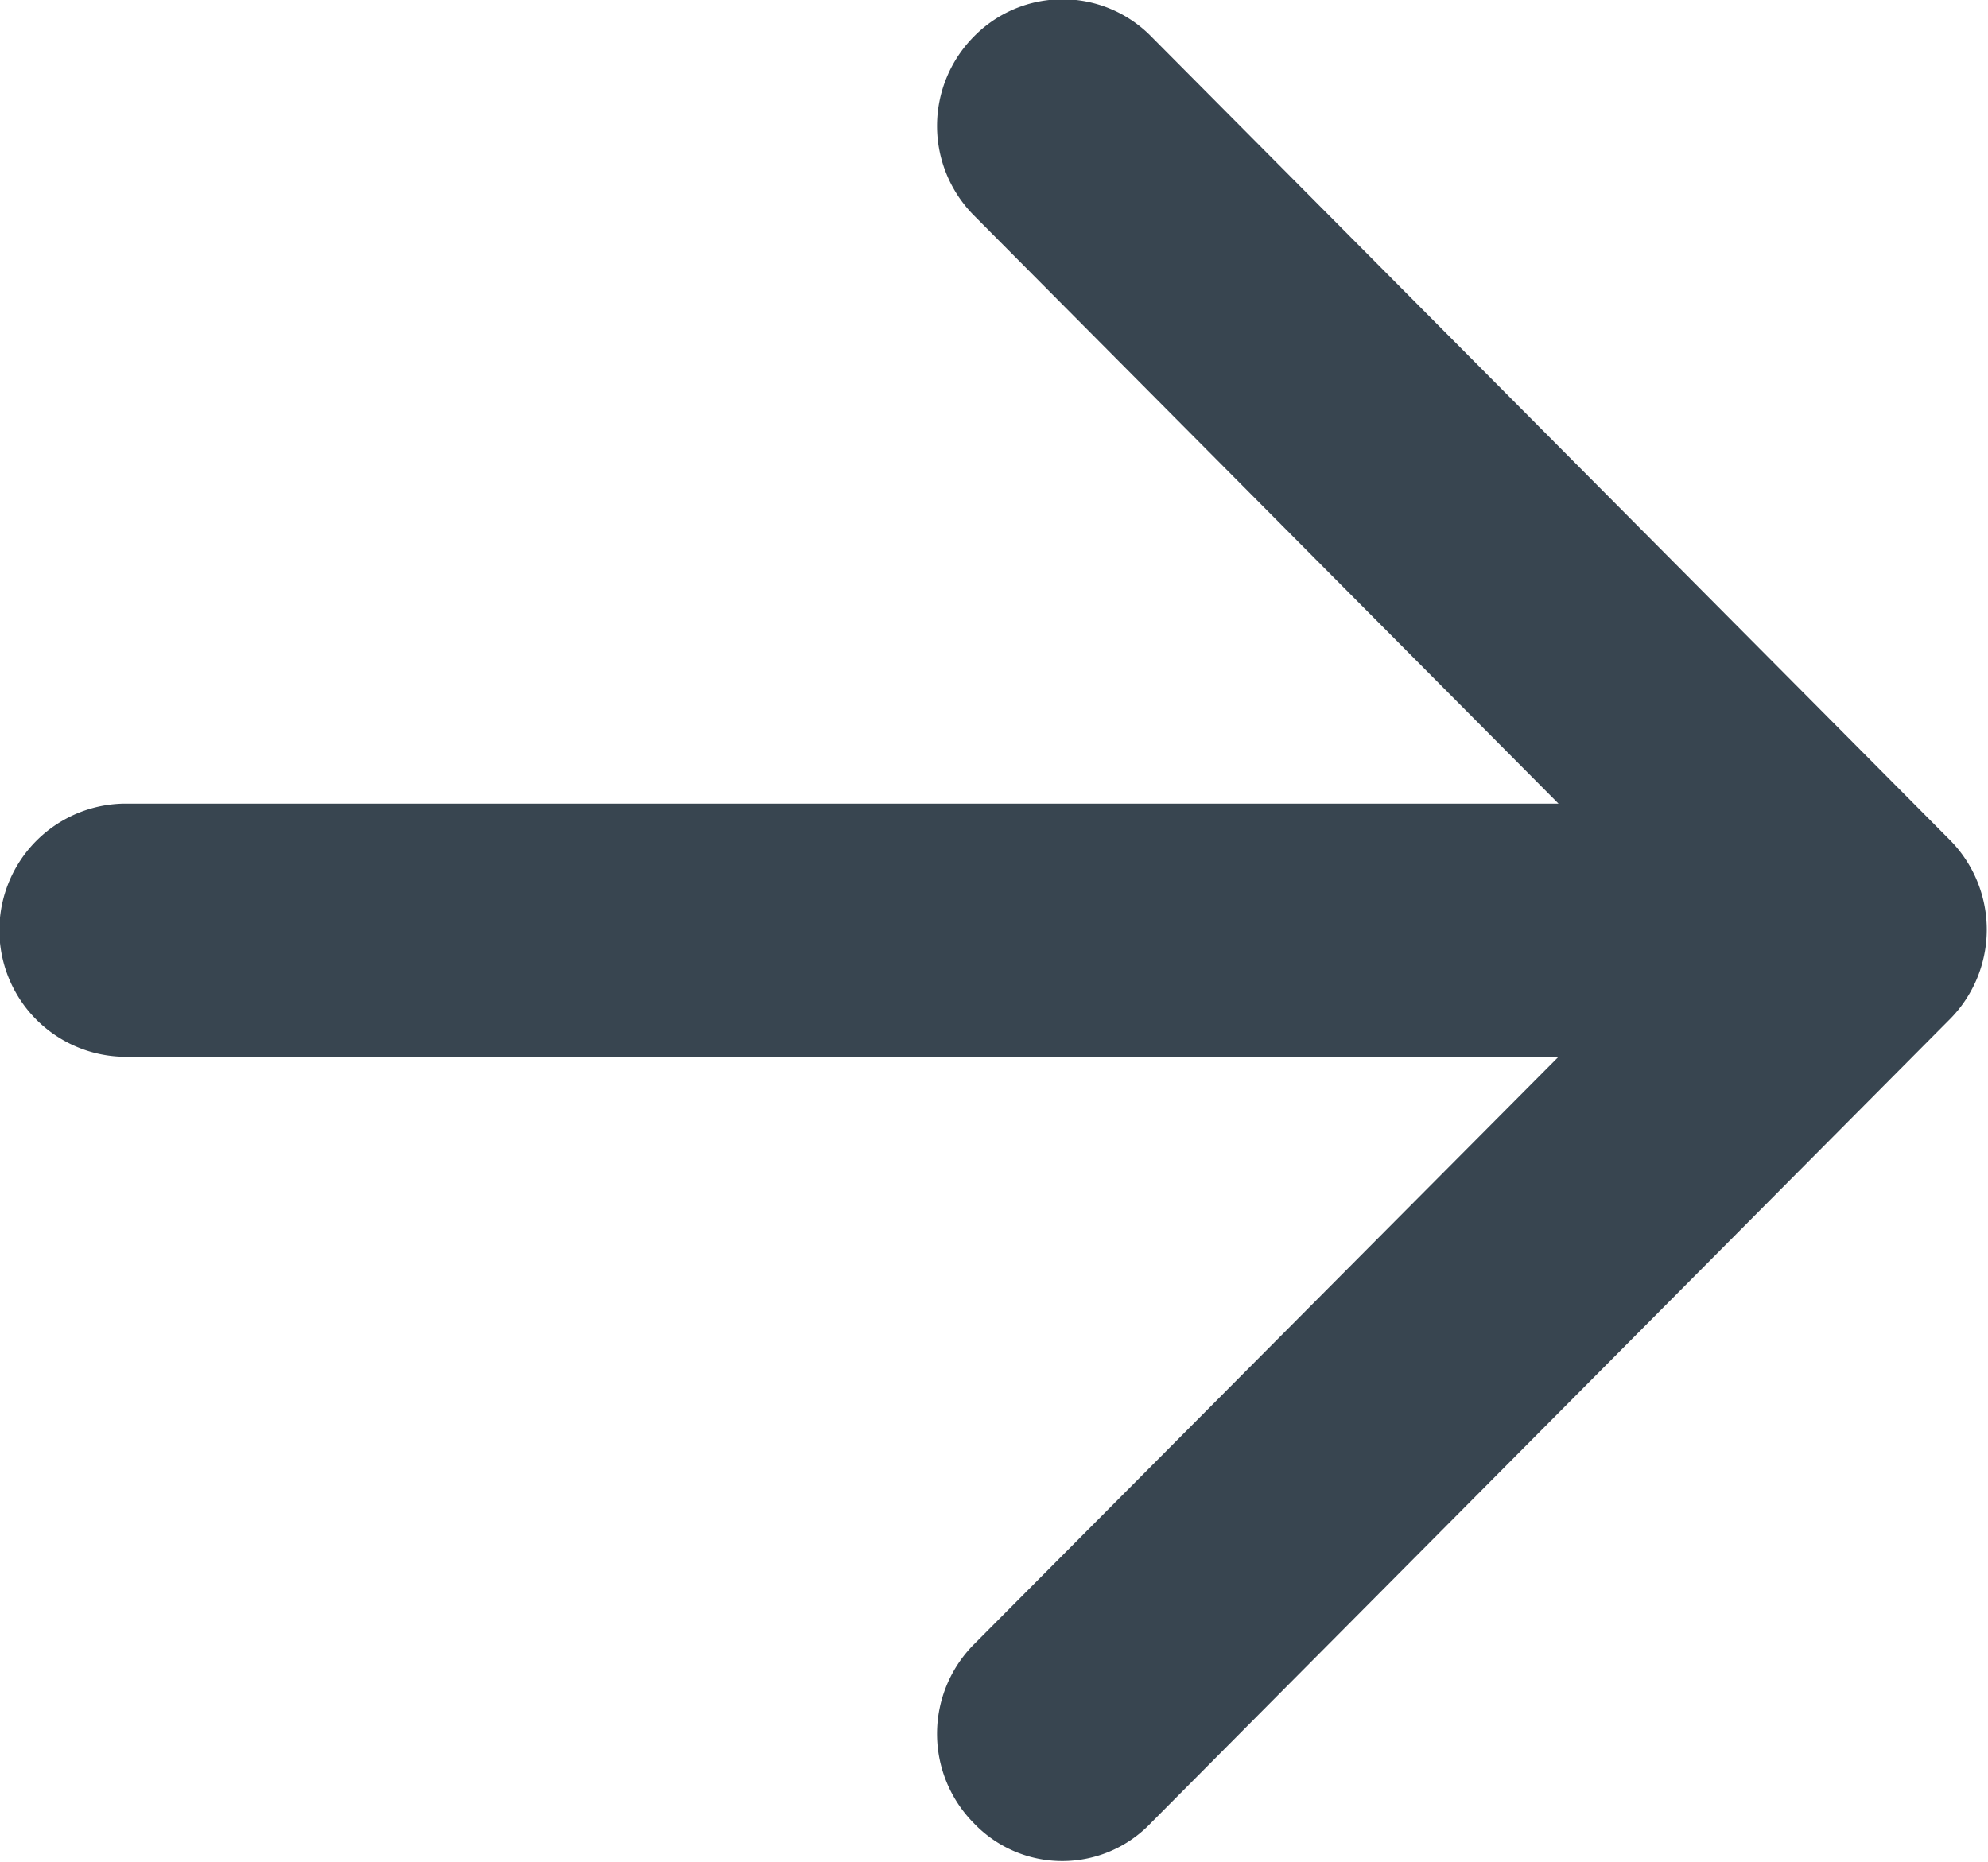 <svg xmlns="http://www.w3.org/2000/svg" width="16.015" height="15" viewBox="0 0 32.03 30">
  <defs>
    <style>
      .cls-1 {
      fill: #384550;
      fill-rule: evenodd;
      }
    </style>
  </defs>
  <path id="arrow-right-icon" class="cls-1"
        d="M2643.55,2441.59a2,2,0,0,0-2.86,0,2.046,2.046,0,0,0,0,2.88l9.42,9.48h-23.08a2.04,2.04,0,0,0,0,4.08h23.08l-9.42,9.47a2.046,2.046,0,0,0,0,2.88,1.969,1.969,0,0,0,2.85,0l12.86-12.94a2.052,2.052,0,0,0,.02-2.9Z"
        transform="translate(-2625 -2441)"/>
</svg>
